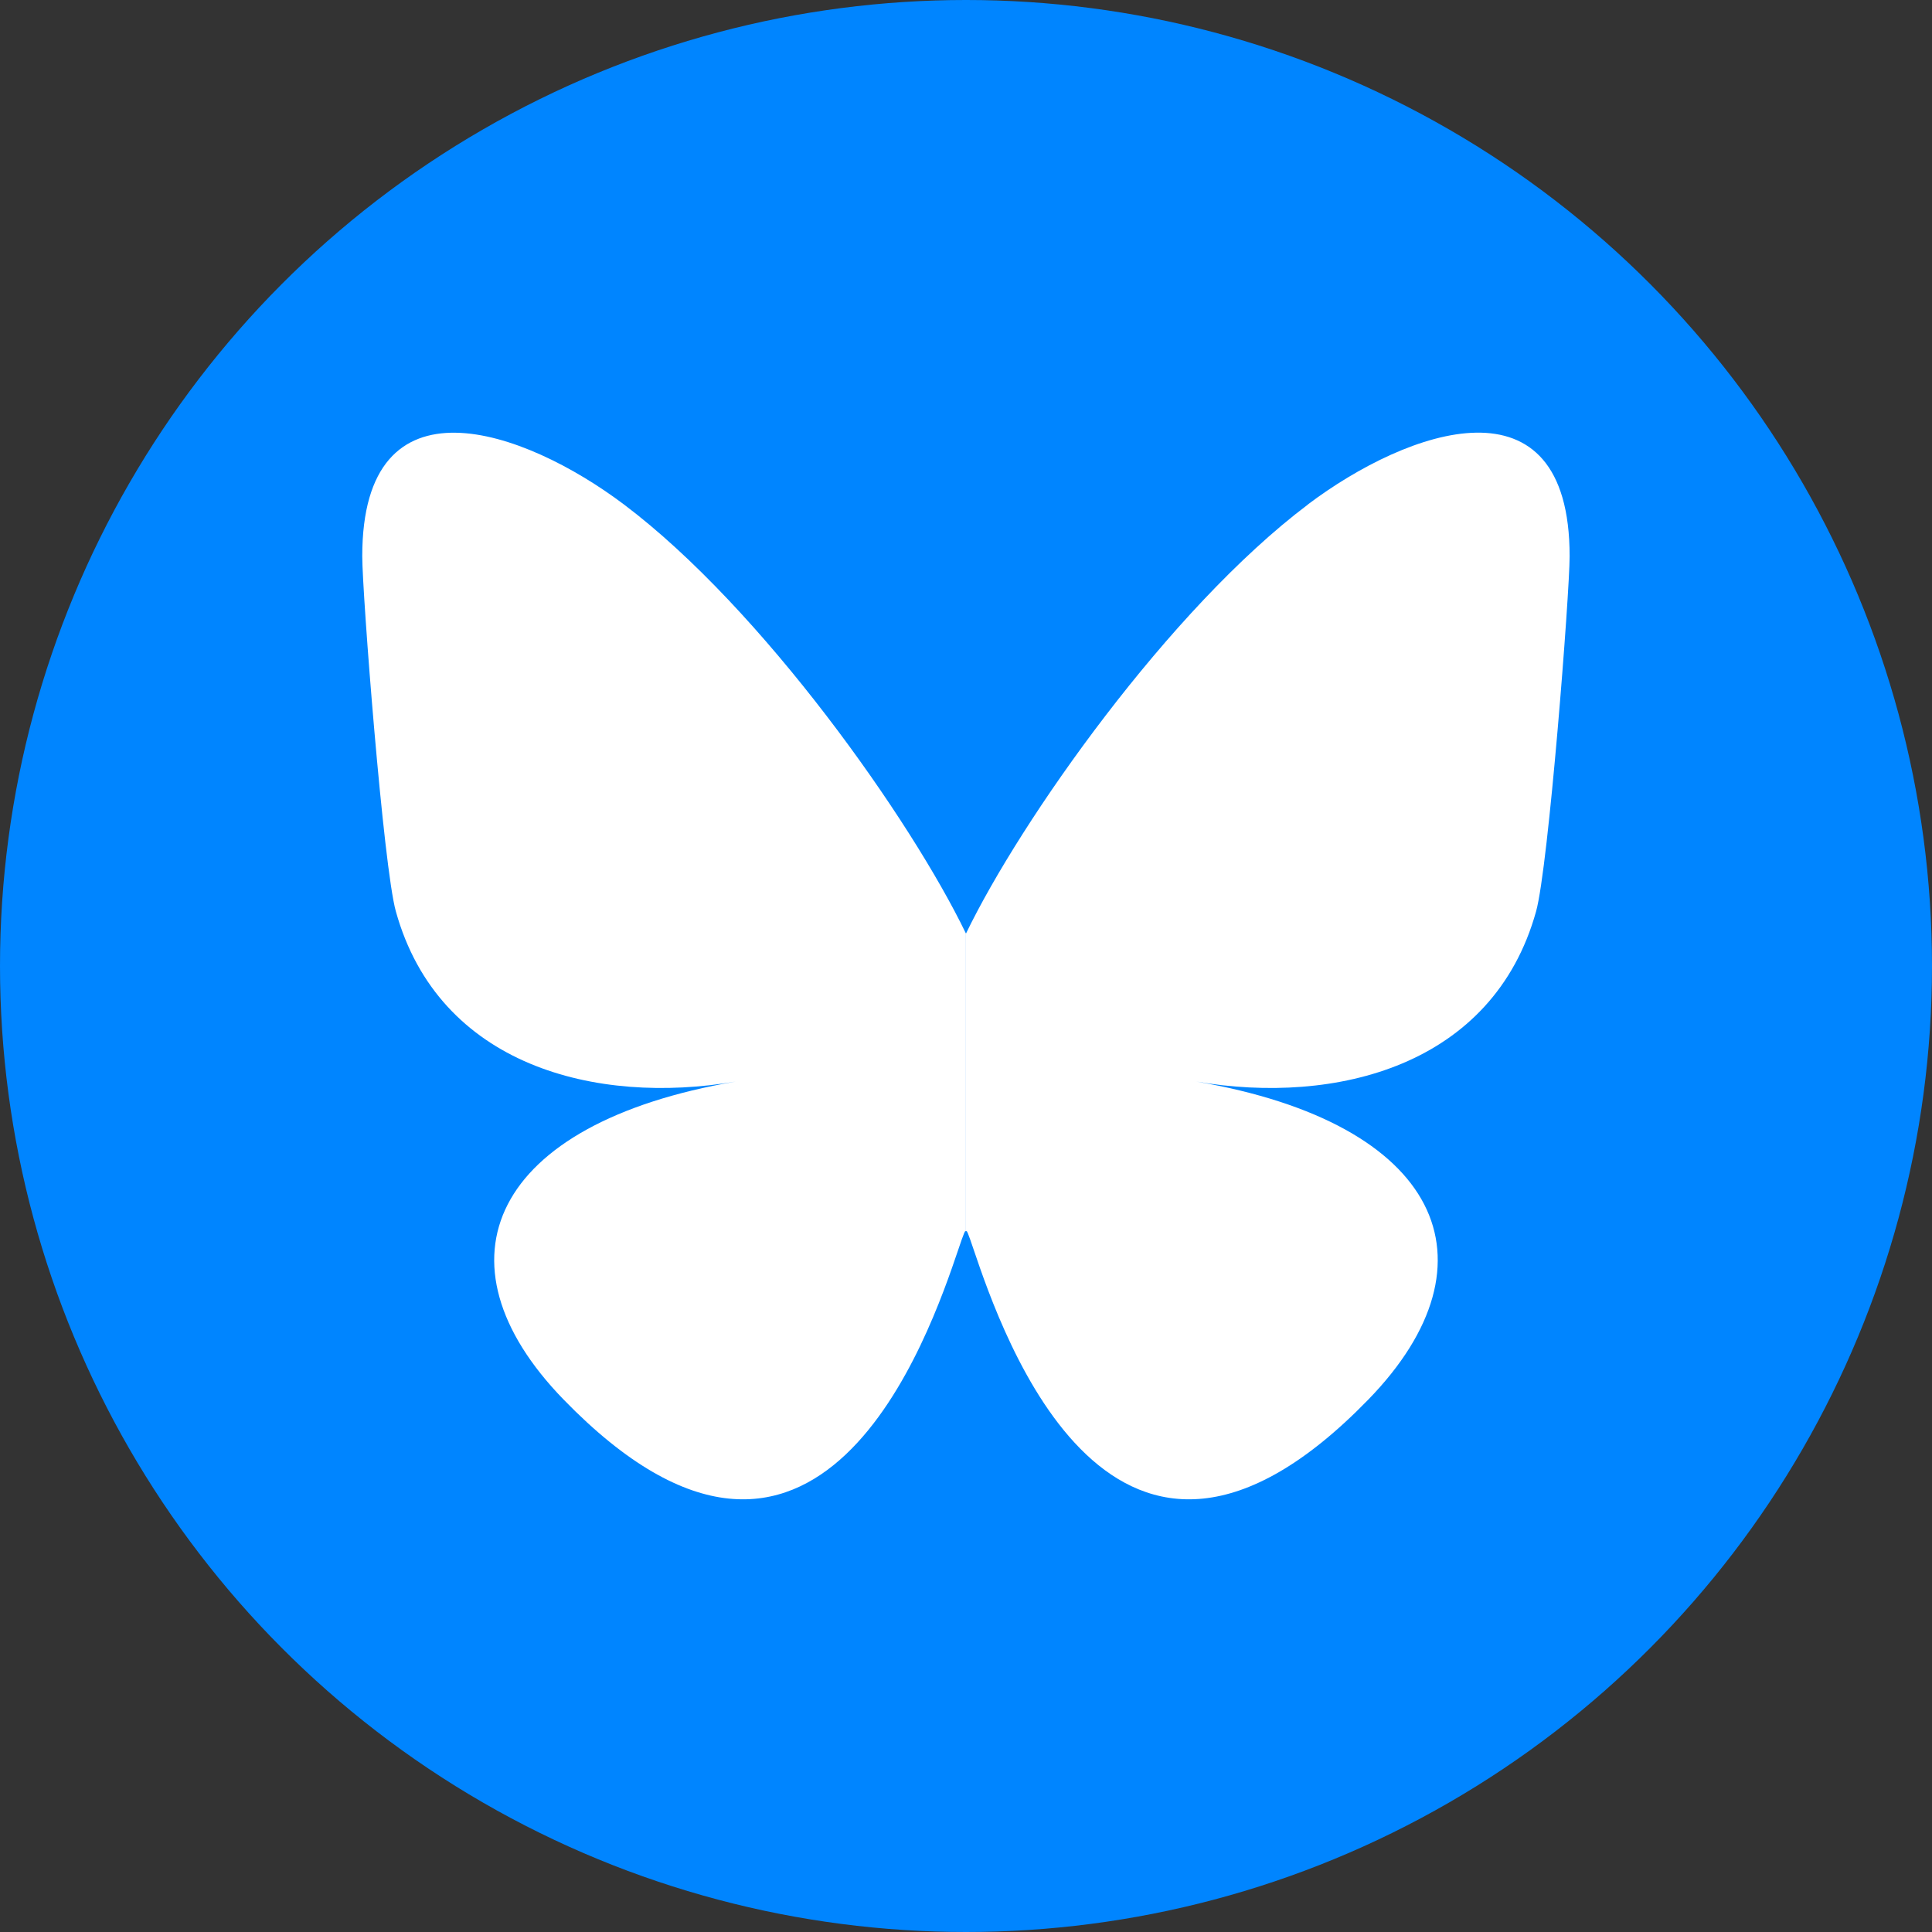 <svg xmlns="http://www.w3.org/2000/svg" width="32" height="32"><rect width="100%" height="100%" fill="#333333" stroke="none"/><circle cx="16" cy="16" r="16" fill="#0085ff"/><path fill="#fff" d="M10.335 8.356c2.293 1.727 4.759 5.229 5.665 7.108v4.963c0-.106-.041.014-.128.271-.473 1.393-2.318 6.827-6.538 2.482-2.222-2.287-1.193-4.575 2.852-5.266-2.314.395-4.916-.258-5.629-2.817C6.35 14.361 6 9.826 6 9.214c0-3.068 2.681-2.104 4.335-.858zm11.329 0c-2.293 1.727-4.759 5.229-5.665 7.108v4.963c0-.106.041.014.128.271.473 1.393 2.318 6.827 6.538 2.482 2.222-2.288 1.193-4.575-2.852-5.266 2.314.395 4.916-.258 5.629-2.817.206-.736.556-5.271.556-5.884 0-3.068-2.681-2.104-4.335-.858z"/></svg>
